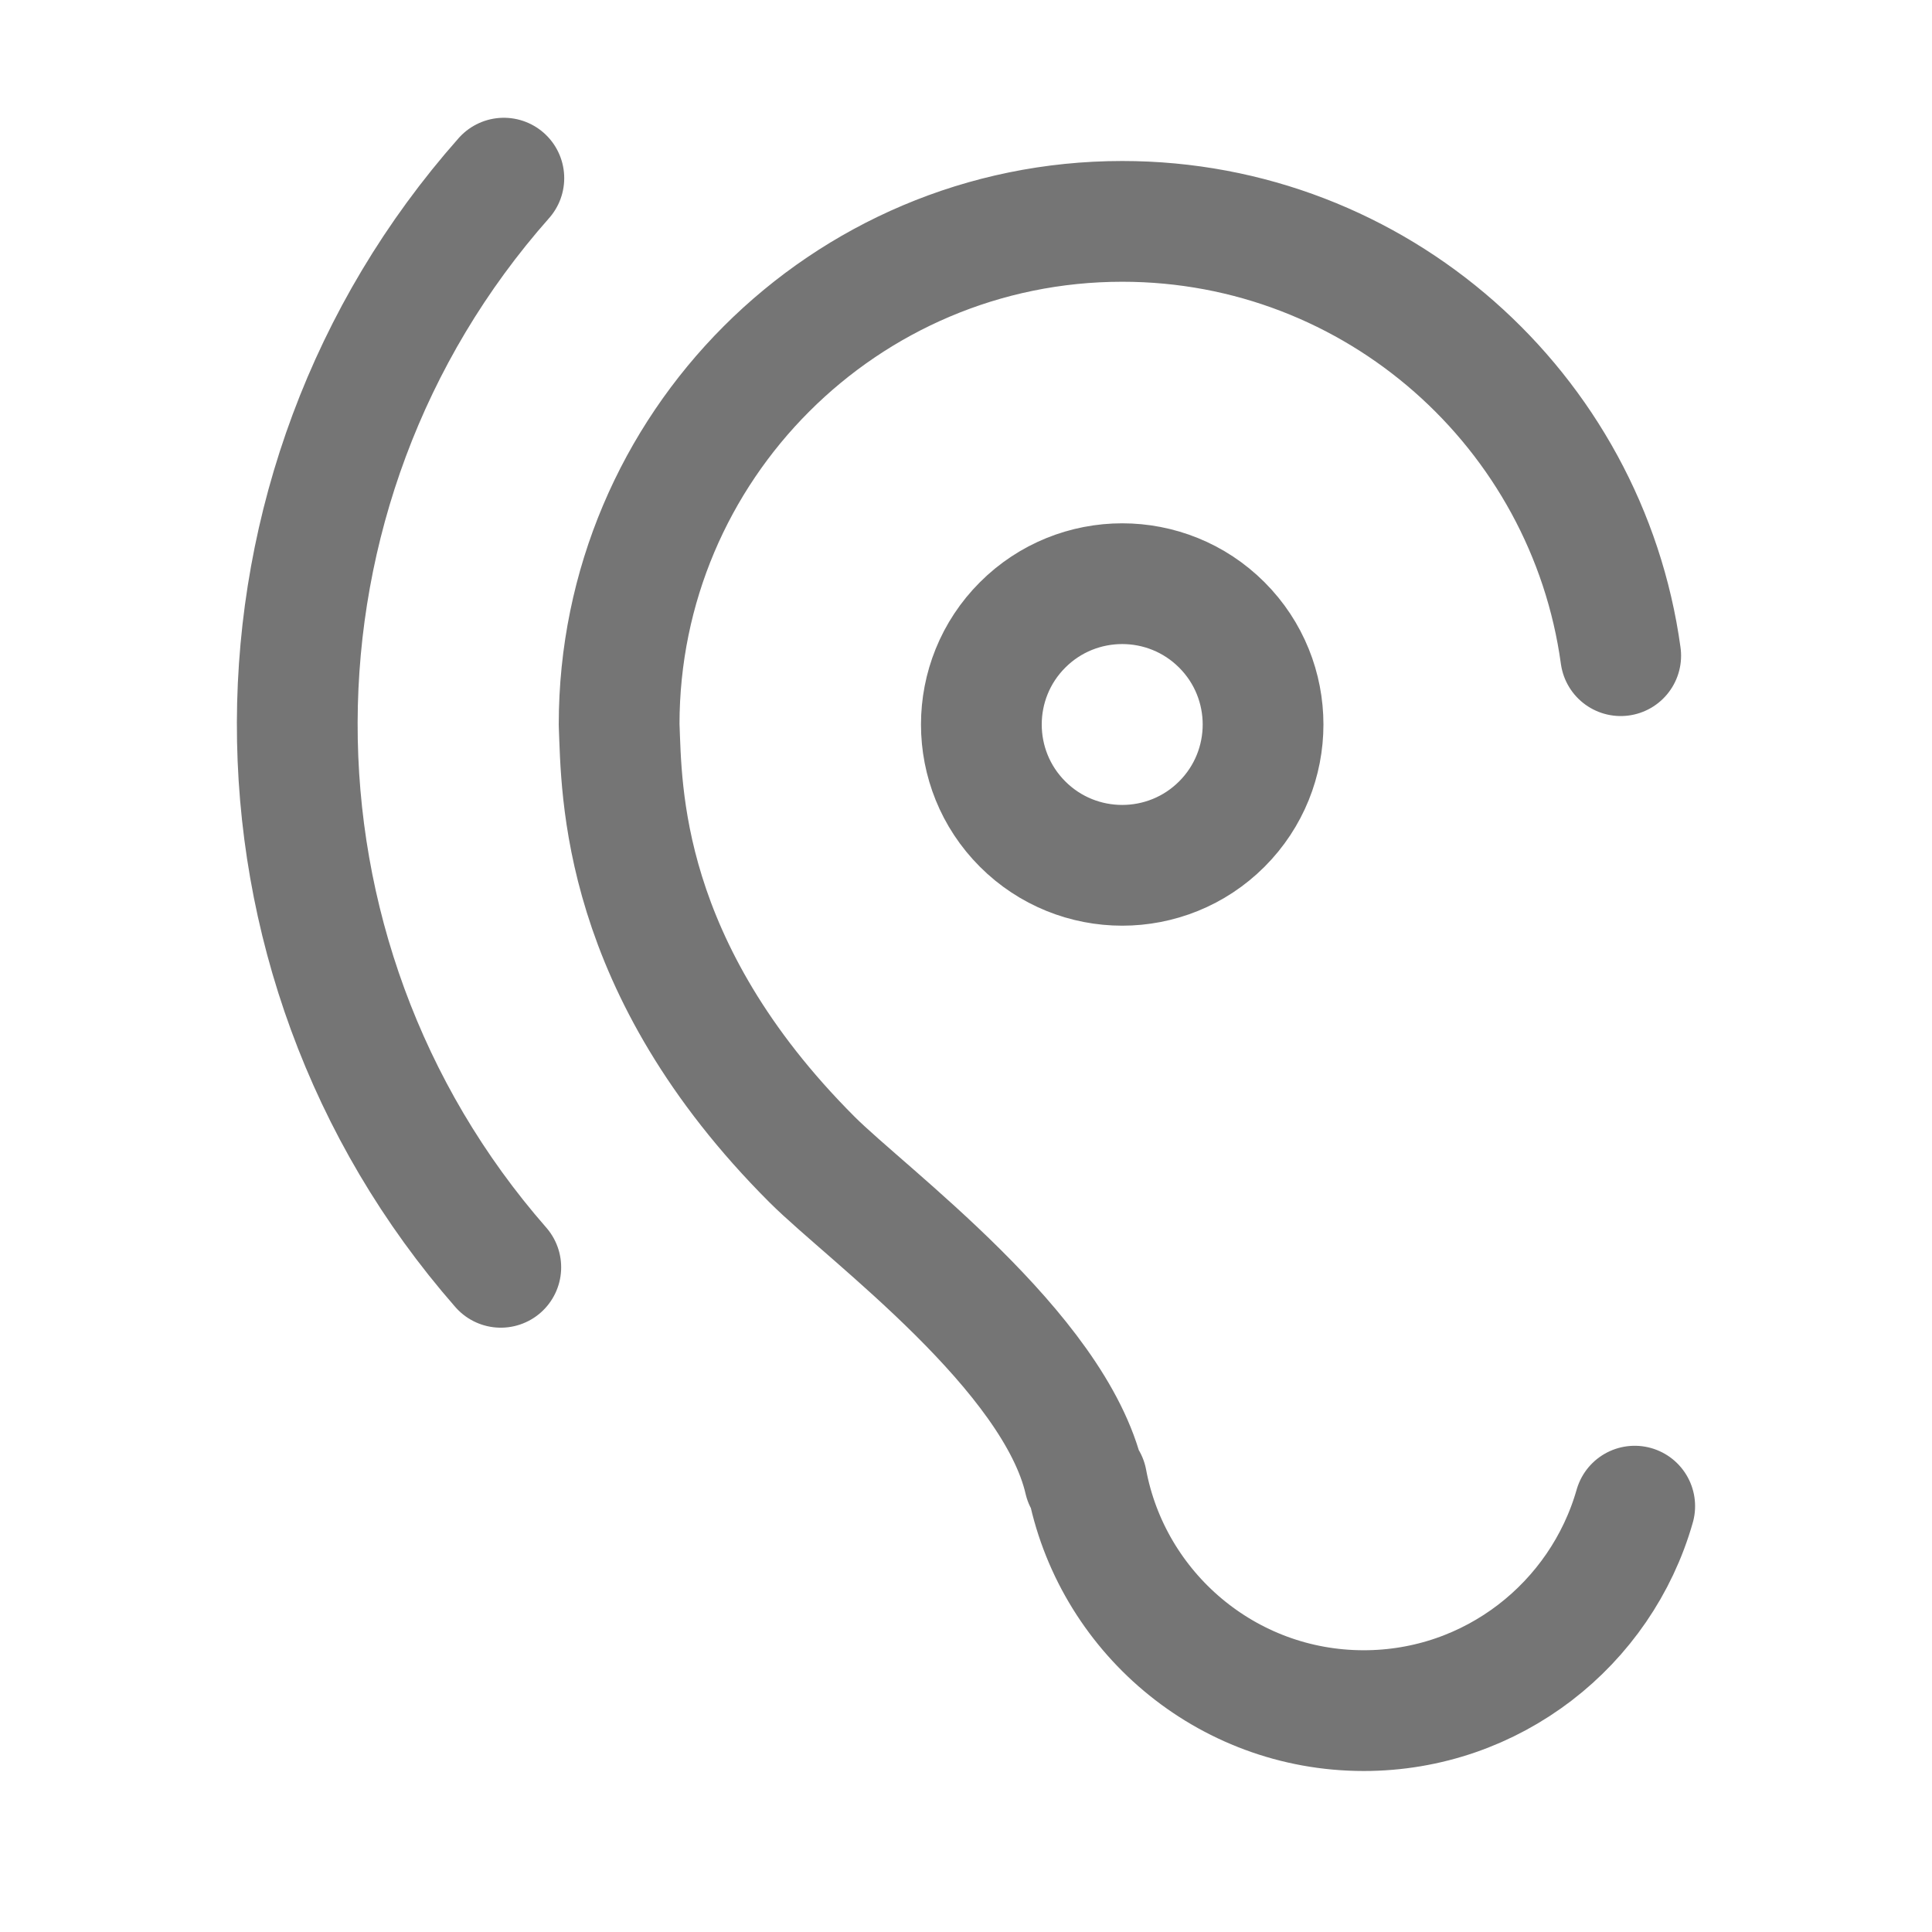 <svg xmlns="http://www.w3.org/2000/svg" fill-rule="evenodd" stroke-linecap="round" stroke-linejoin="round" stroke-miterlimit="1.5" clip-rule="evenodd" viewBox="0 0 24 24">
  <path fill="none" stroke="#757575" stroke-width="1.5"
  d="M7.691 9c0-3.449 2.8-6.25 6.25-6.25 3.159 0 5.774 2.349
  6.192 5.395M20.307 18.71c-.418 1.466-1.767 2.54-3.366 2.54-1.712 
  0-3.138-1.232-3.441-2.856 M12.703 7.763c.683-.683 1.792-.683 2.475 0s.683 1.791
  0 2.474c-.683.683-1.792.683-2.475 0s-.683-1.791 0-2.474zM6.221 
  15.743c-3.384-3.866-3.371-9.678.038-13.53M13.471 18.388c-.37-1.603-2.696-3.296-3.384-3.984C7.697 
  12.015 7.724 9.813 7.691 9"/>
</svg>